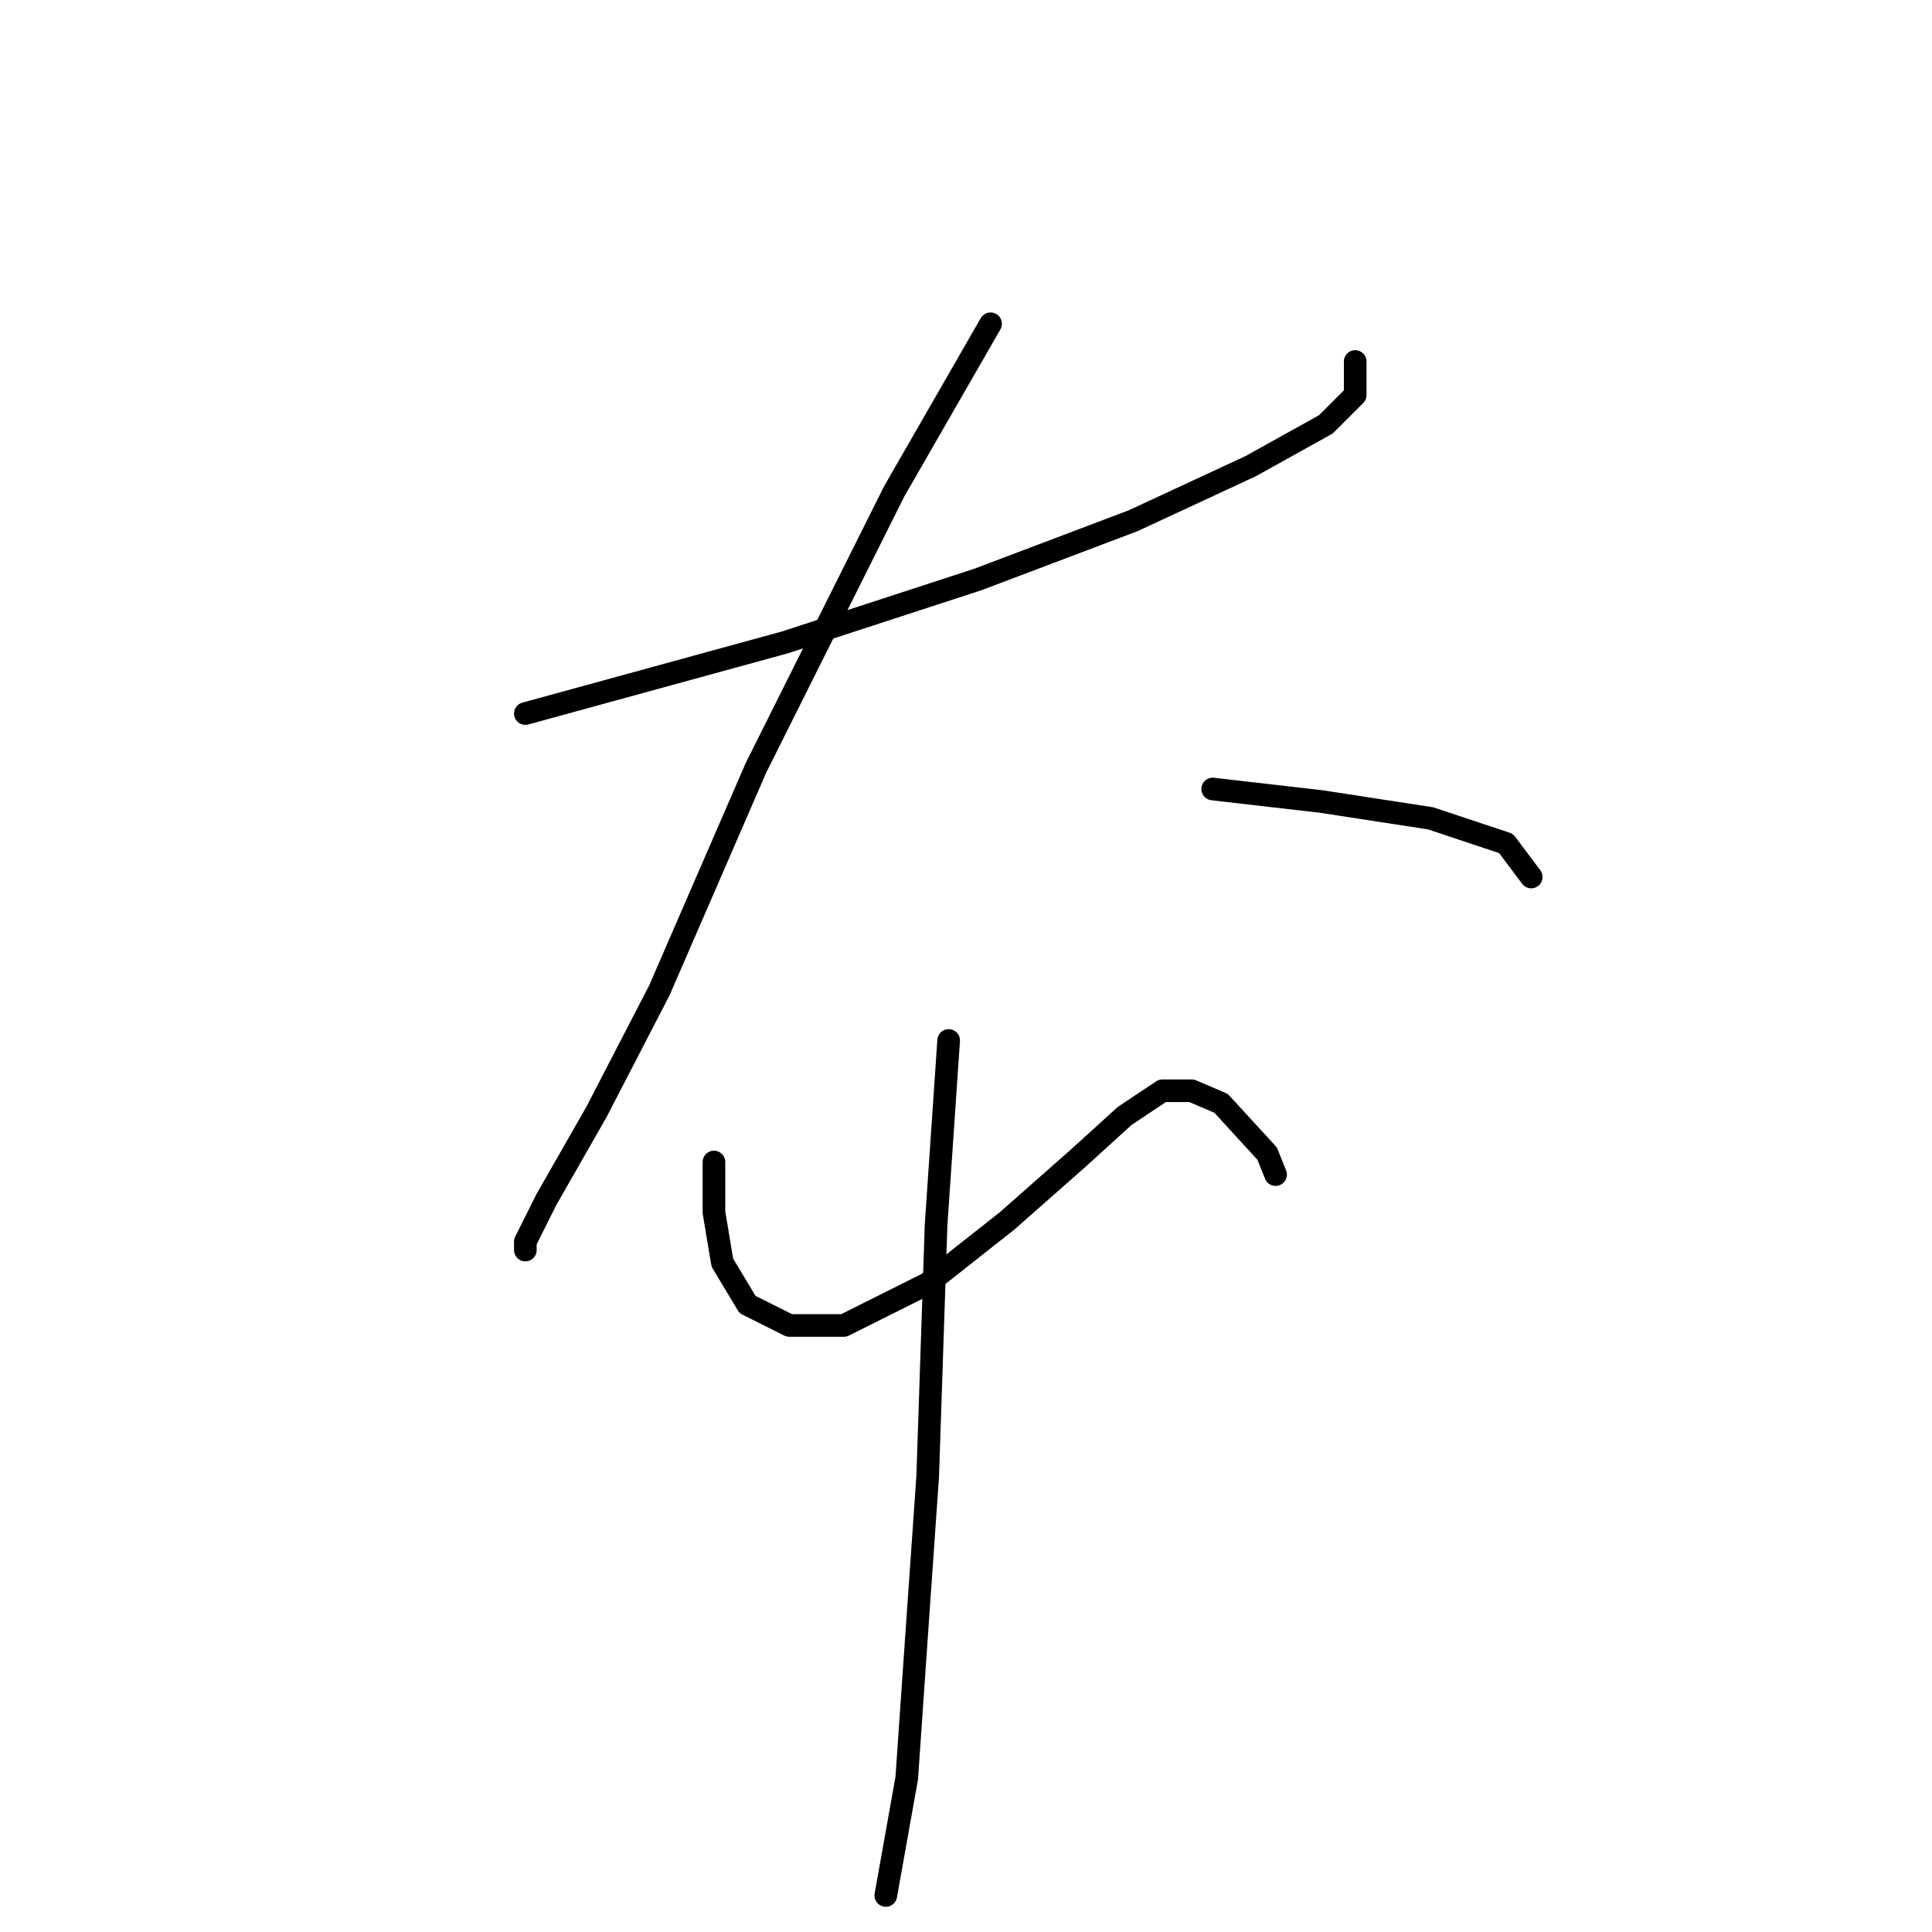 <?xml version="1.0" standalone="no"?>
    <svg width="256" height="256" xmlns="http://www.w3.org/2000/svg" version="1.1">
    <polyline stroke="black" stroke-width="3" stroke-linecap="round" fill="transparent" stroke-linejoin="round" points="69.611 94.55 104.043 85.109 129.589 76.779 150.137 69.004 165.687 61.785 175.683 56.231 179.571 52.344 179.571 47.901 179.571 47.901 " />
        <polyline stroke="black" stroke-width="3" stroke-linecap="round" fill="transparent" stroke-linejoin="round" points="131.255 42.903 118.482 65.117 100.156 101.77 87.382 131.204 79.052 147.309 72.388 158.971 69.611 164.525 69.611 165.635 69.611 165.635 " />
        <polyline stroke="black" stroke-width="3" stroke-linecap="round" fill="transparent" stroke-linejoin="round" points="160.689 104.547 175.128 106.213 189.567 108.434 199.564 111.766 202.896 116.209 202.896 116.209 " />
        <polyline stroke="black" stroke-width="3" stroke-linecap="round" fill="transparent" stroke-linejoin="round" points="94.602 153.973 94.602 160.637 95.713 167.302 99.045 172.855 104.598 175.632 111.818 175.632 122.925 170.078 133.477 161.748 142.918 153.418 149.027 147.864 154.025 144.532 157.912 144.532 161.8 146.198 167.909 152.862 169.019 155.639 169.019 155.639 " />
        <polyline stroke="black" stroke-width="3" stroke-linecap="round" fill="transparent" stroke-linejoin="round" points="125.702 137.868 124.036 162.303 122.925 195.625 121.259 219.505 120.148 235.61 117.372 251.16 117.372 251.16 " />
        </svg>